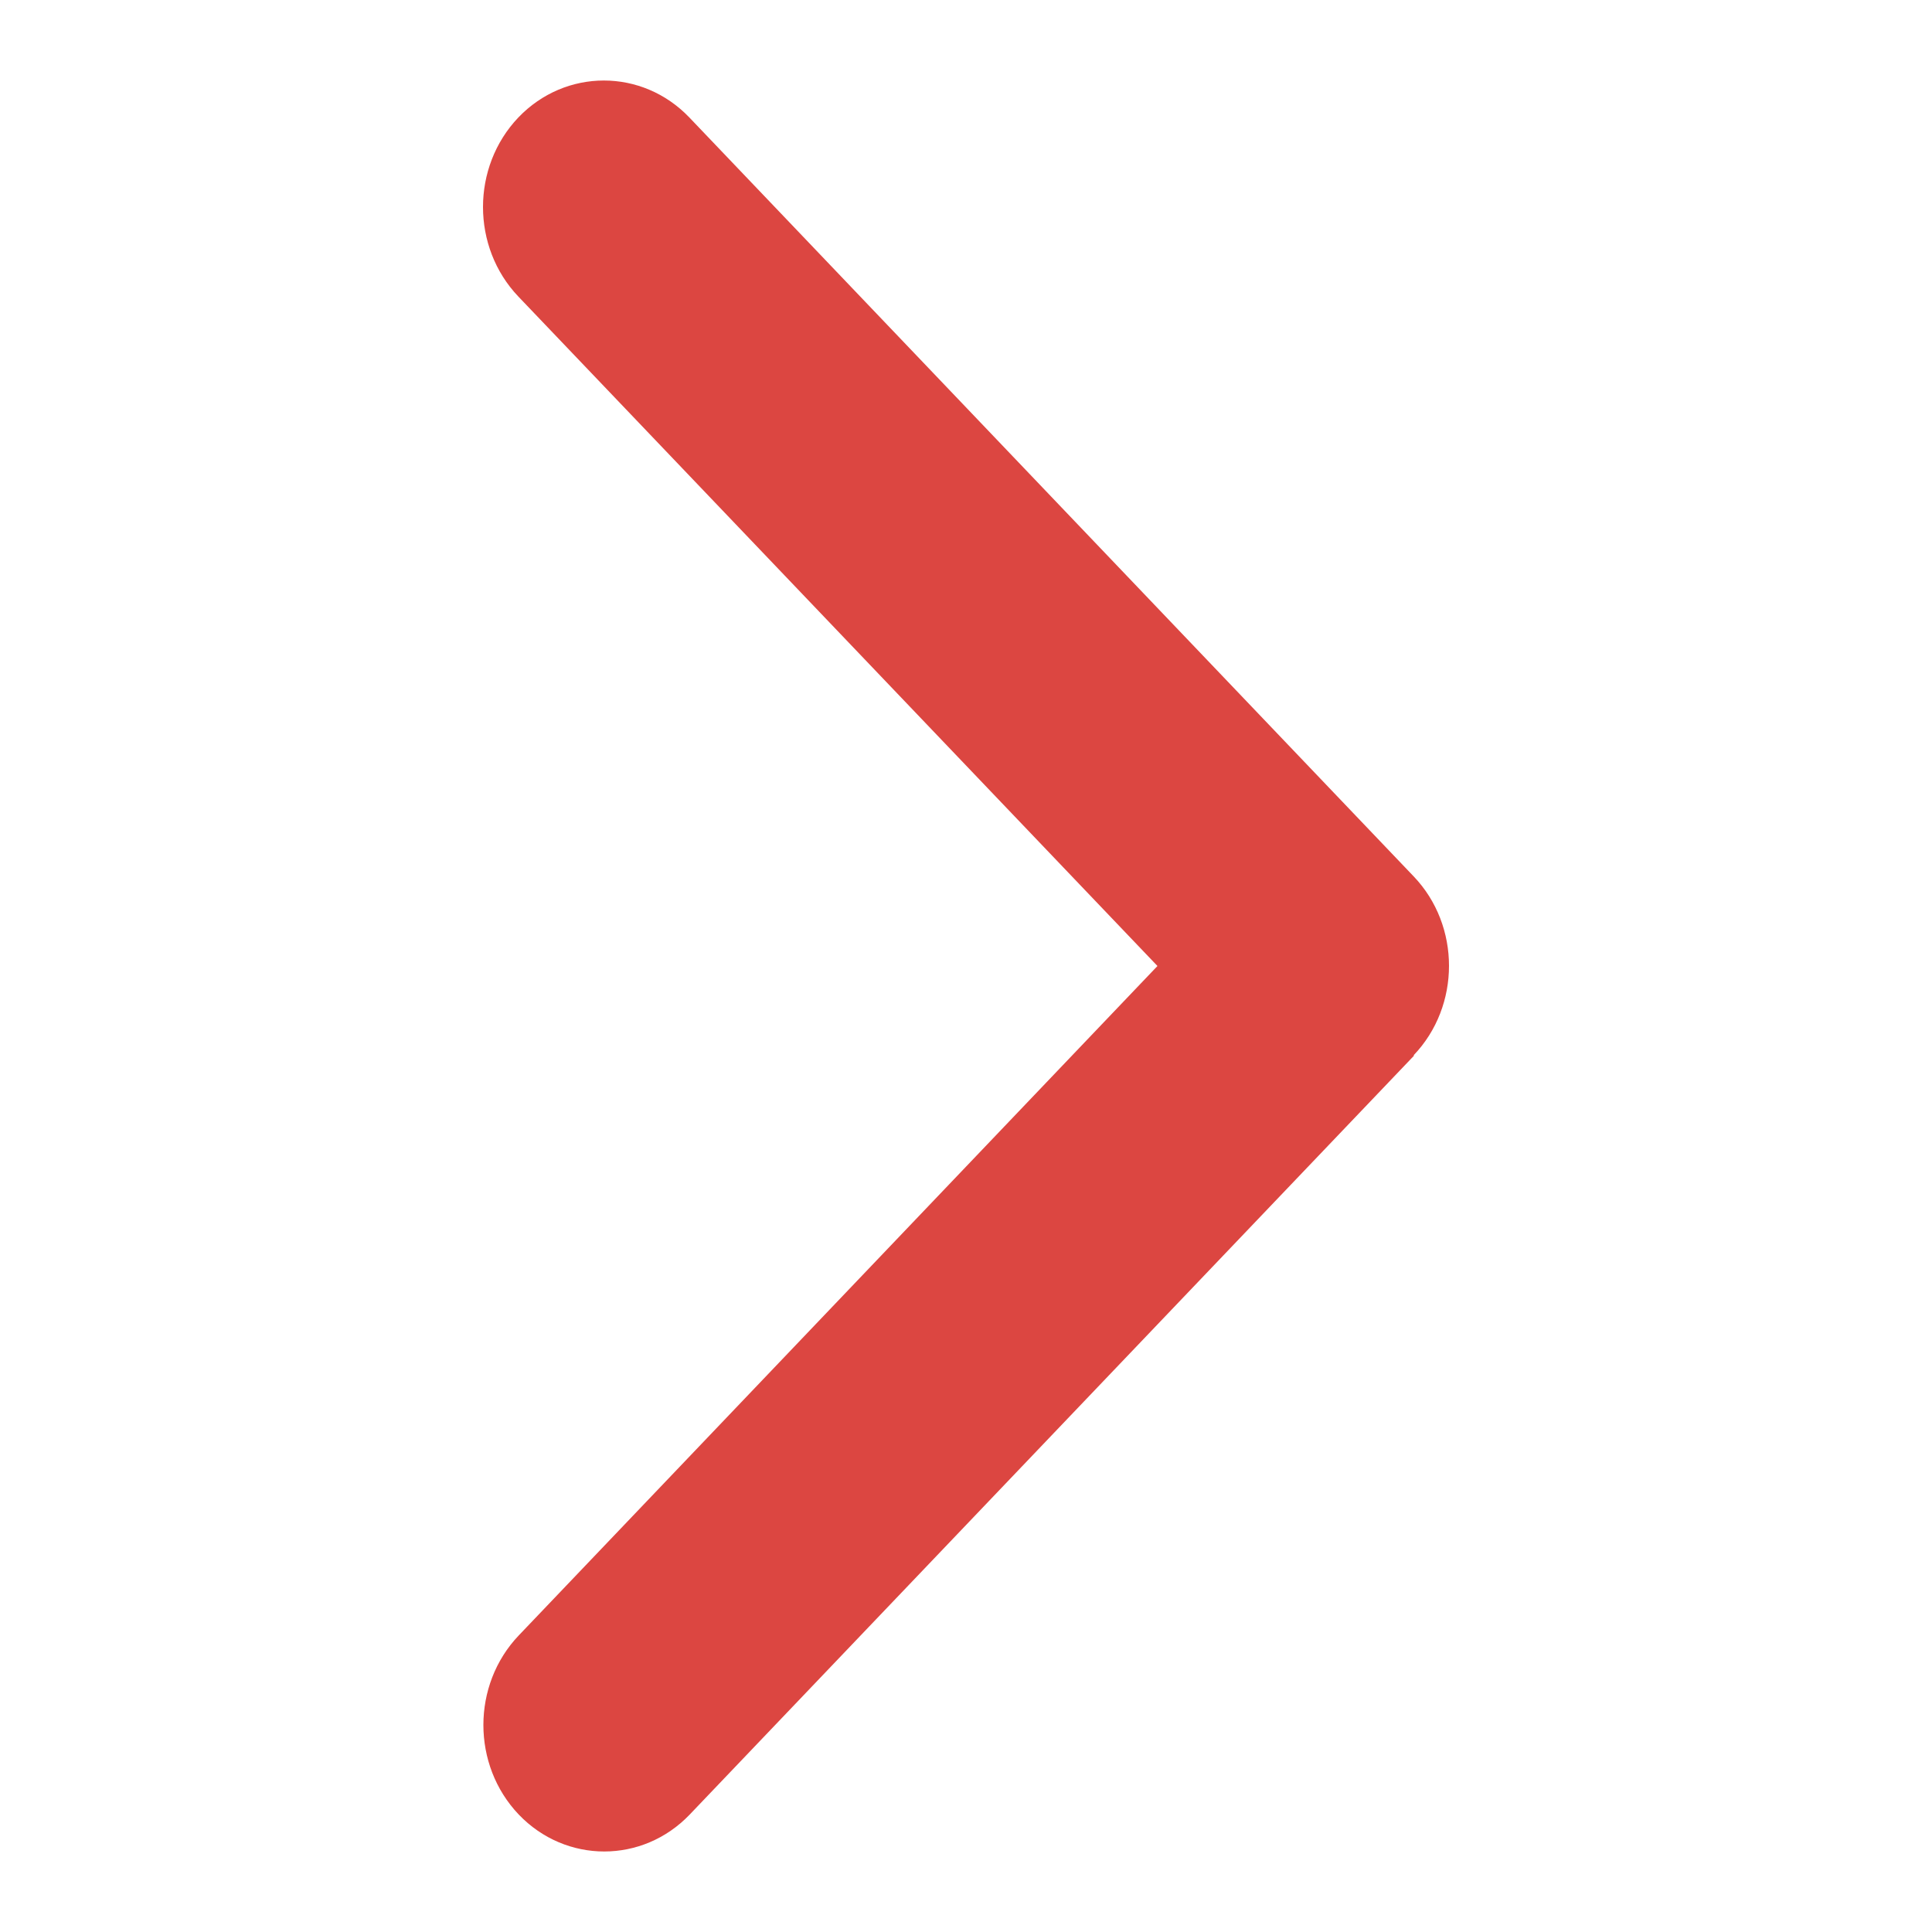 <svg width="10" height="10" viewBox="0 0 10 10" fill="none" xmlns="http://www.w3.org/2000/svg">
<g clip-path="url(#clip0_1143_497)">
<path d="M7.317 5.462C7.561 5.207 7.561 4.791 7.317 4.536L3.568 0.608C3.324 0.353 2.927 0.353 2.683 0.608C2.439 0.864 2.439 1.279 2.683 1.535L5.991 5L2.685 8.465C2.441 8.721 2.441 9.136 2.685 9.392C2.929 9.647 3.326 9.647 3.57 9.392L7.319 5.464L7.317 5.462Z" fill="#DC4641"/>
</g>
<defs>
<clipPath id="clip0_1143_497">
<rect width="10" height="10" fill="white" transform="translate(0 10) rotate(-90)"/>
</clipPath>
</defs>
</svg>
